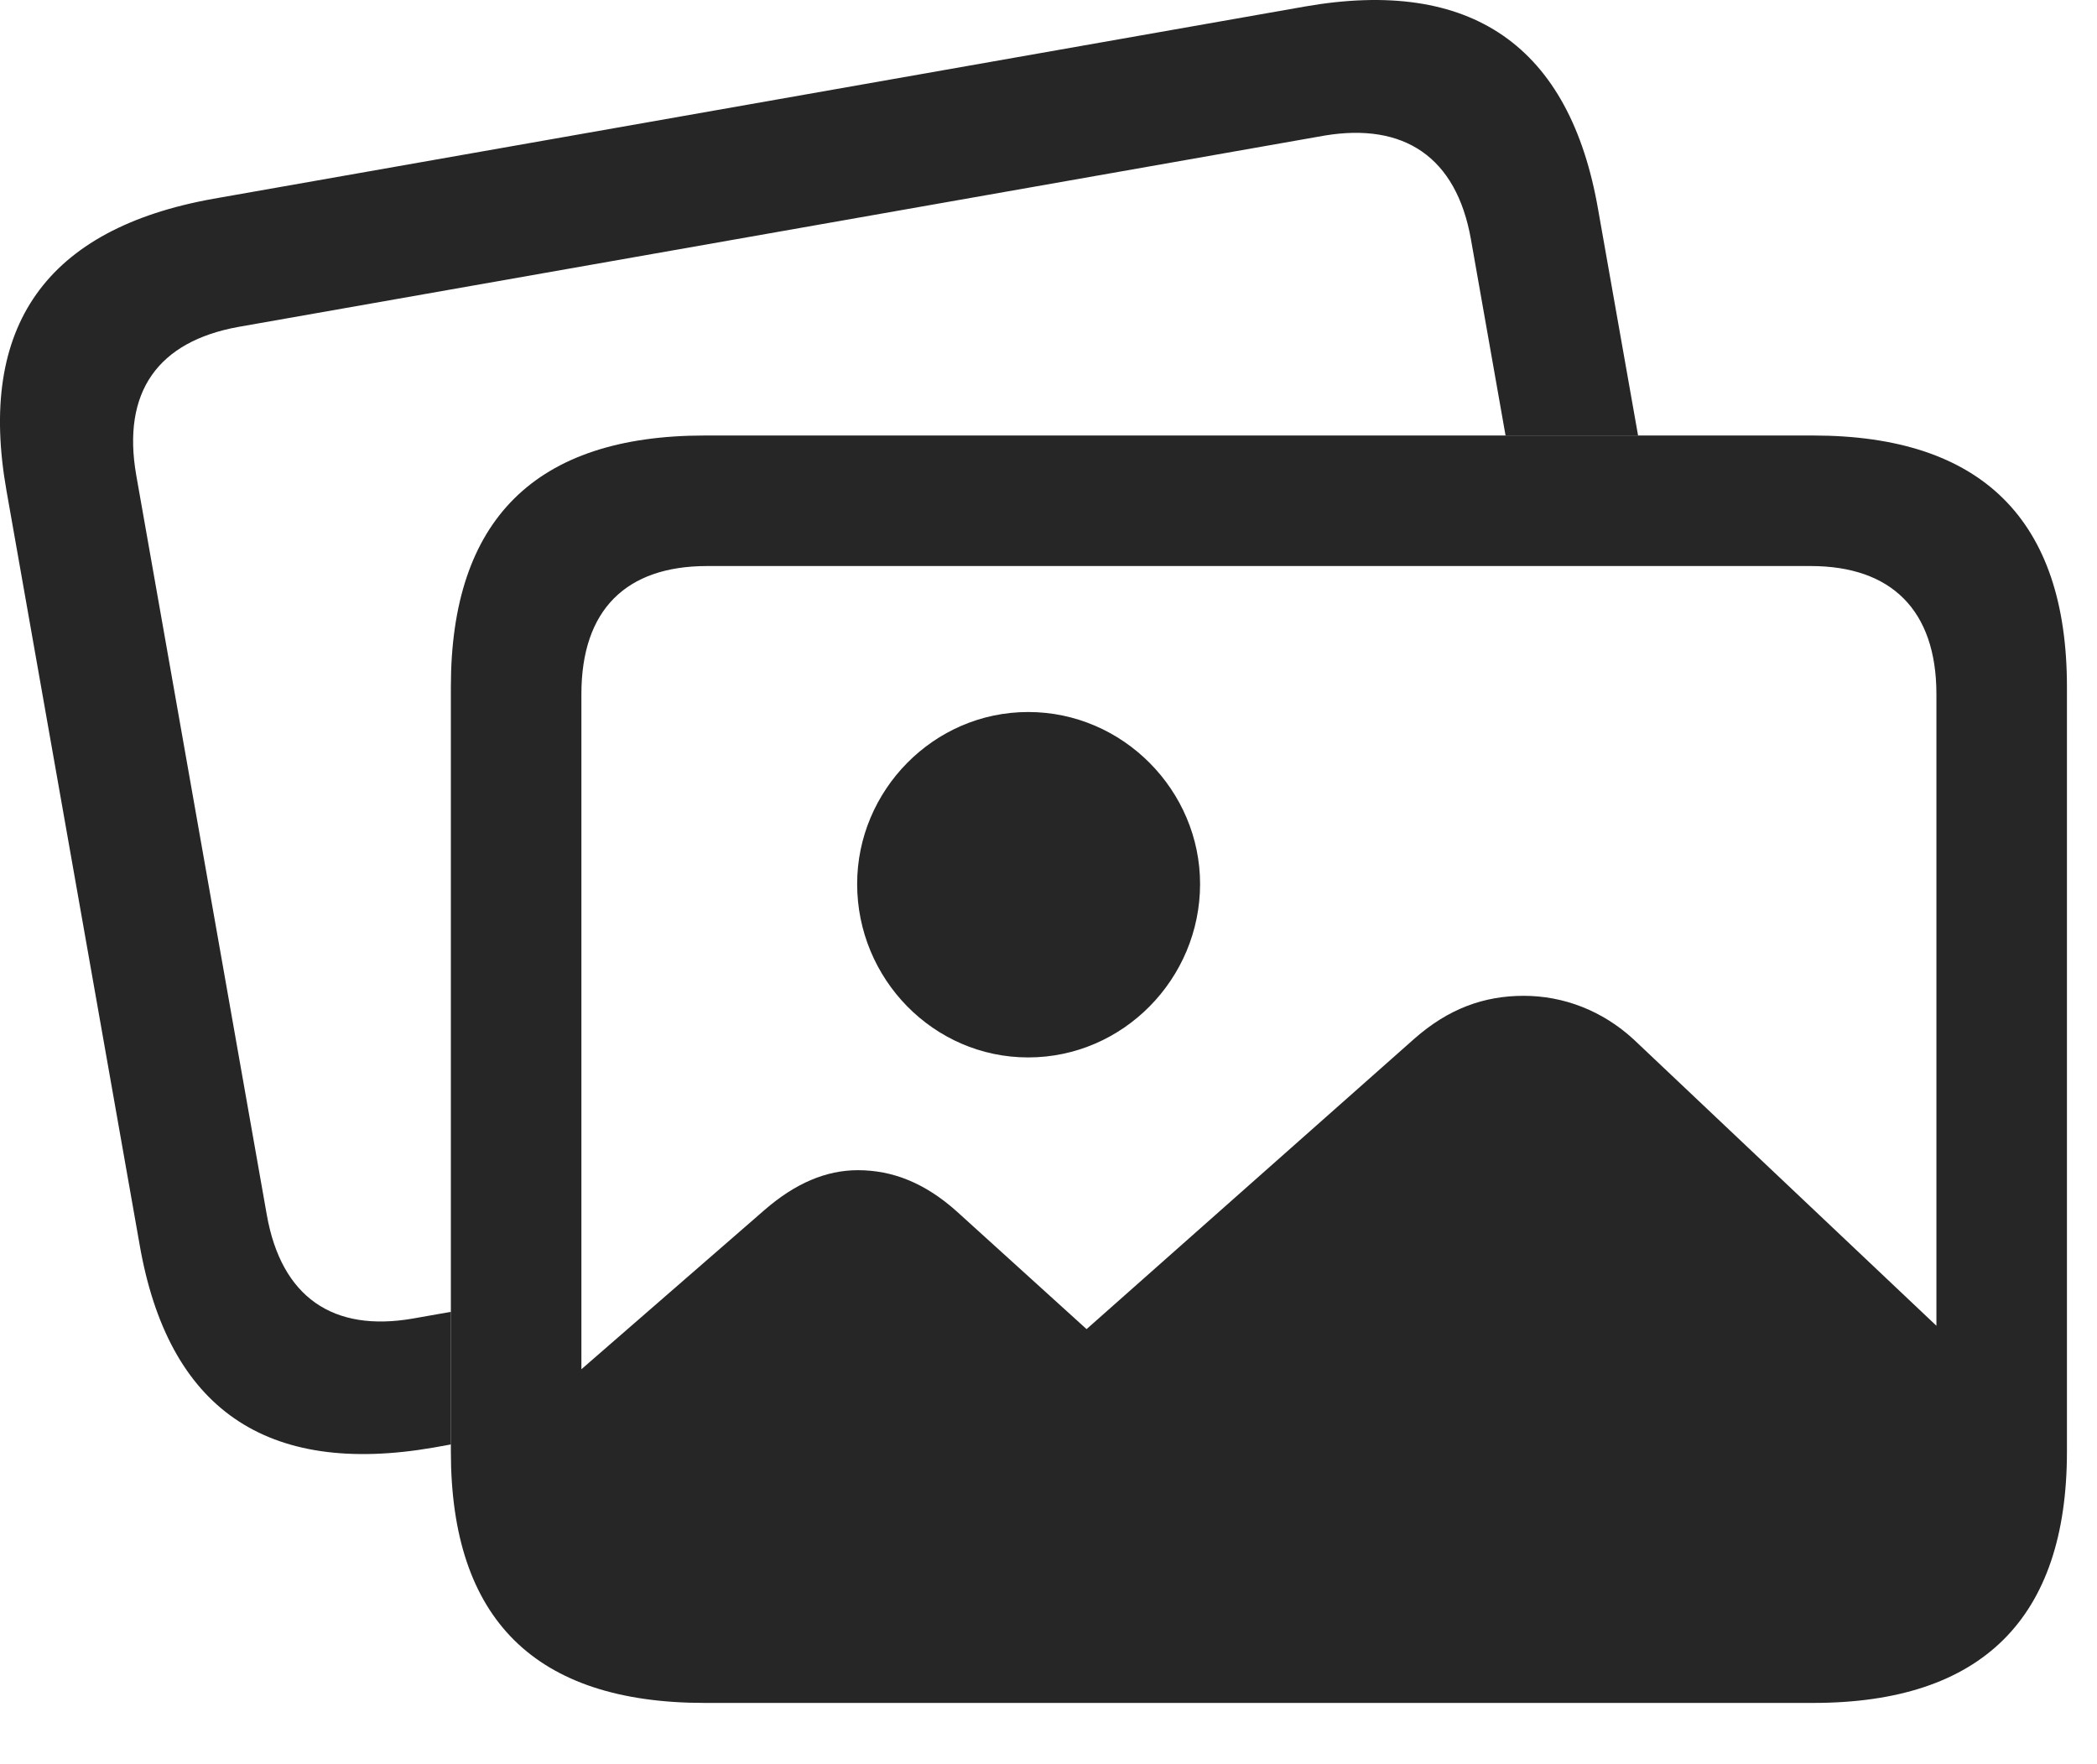 <?xml version="1.0" encoding="UTF-8"?>
<!--Generator: Apple Native CoreSVG 232.5-->
<!DOCTYPE svg
PUBLIC "-//W3C//DTD SVG 1.1//EN"
       "http://www.w3.org/Graphics/SVG/1.1/DTD/svg11.dtd">
<svg version="1.1" xmlns="http://www.w3.org/2000/svg" xmlns:xlink="http://www.w3.org/1999/xlink" width="25.255" height="21.242">
 <g>
  <rect height="21.242" opacity="0" width="25.255" x="0" y="0"/>
  <path d="M19.248 2.53L19.728 5.245L18.132 5.245L17.715 2.882C17.539 1.886 16.905 1.476 15.957 1.632L2.871 3.937C1.905 4.112 1.465 4.718 1.641 5.724L3.213 14.63C3.389 15.626 4.014 16.046 4.971 15.88L5.43 15.799L5.43 17.396L5.225 17.433C3.203 17.784 2.022 16.964 1.68 14.982L0.078 5.909C-0.273 3.927 0.557 2.755 2.569 2.394L15.713 0.079C17.715-0.272 18.907 0.548 19.248 2.53Z" fill="#000000" fill-opacity="0.85"/>
  <path d="M8.487 20.509L21.836 20.509C23.867 20.509 24.893 19.493 24.893 17.482L24.893 8.272C24.893 6.261 23.867 5.245 21.836 5.245L8.487 5.245C6.446 5.245 5.43 6.261 5.43 8.272L5.43 17.482C5.43 19.503 6.446 20.509 8.487 20.509ZM8.516 18.937C7.539 18.937 7.002 18.419 7.002 17.403L7.002 8.36C7.002 7.345 7.539 6.817 8.516 6.817L21.807 6.817C22.774 6.817 23.321 7.345 23.321 8.36L23.321 17.403C23.321 18.419 22.774 18.937 21.807 18.937ZM8.526 19.991L21.592 19.991C23.301 19.991 24.2 19.132 24.2 17.423L24.2 16.798L19.678 12.521C19.297 12.169 18.828 11.993 18.35 11.993C17.871 11.993 17.442 12.149 17.032 12.511L13.086 16.007L11.524 14.591C11.143 14.249 10.752 14.093 10.332 14.093C9.951 14.093 9.58 14.249 9.209 14.571L5.918 17.433C5.918 19.132 6.826 19.991 8.526 19.991Z" fill="#000000" fill-opacity="0.85"/>
  <path d="M12.383 12.735C13.526 12.735 14.453 11.788 14.453 10.646C14.453 9.522 13.526 8.575 12.383 8.575C11.241 8.575 10.323 9.522 10.323 10.646C10.323 11.788 11.241 12.735 12.383 12.735Z" fill="#000000" fill-opacity="0.85"/>
 </g>
</svg>
